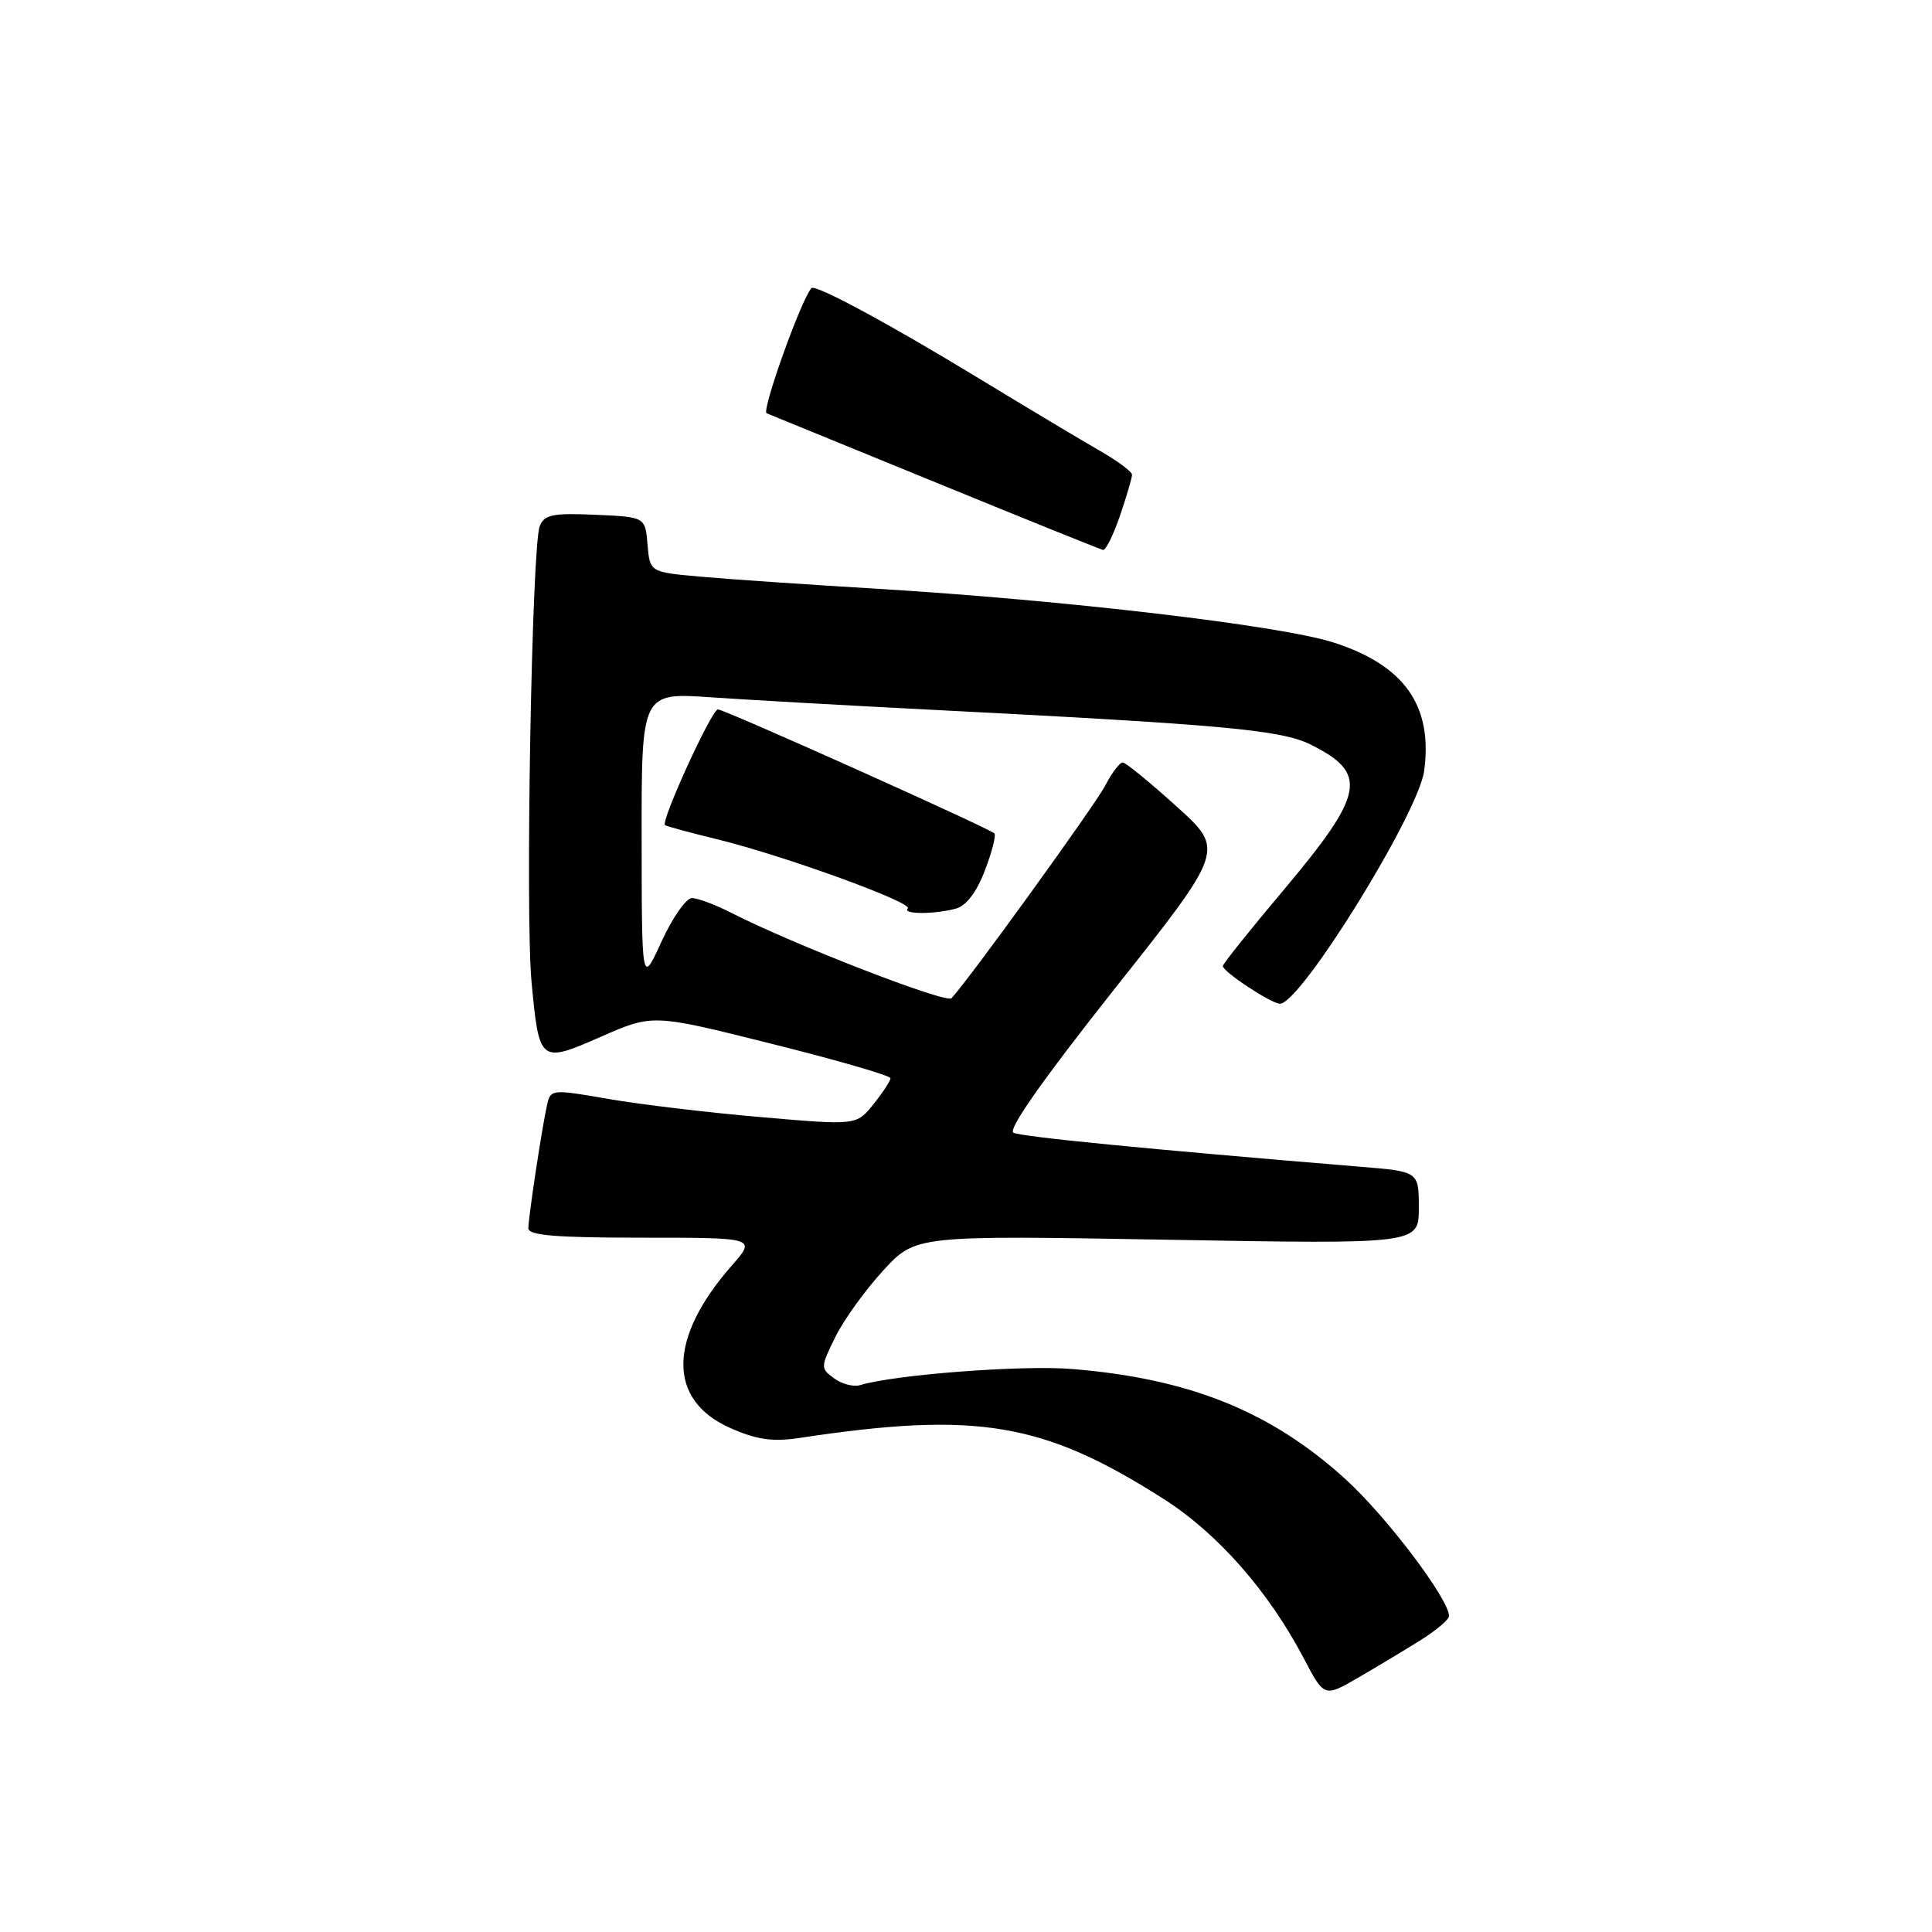 <?xml version="1.0" encoding="UTF-8" standalone="no"?>
<!DOCTYPE svg PUBLIC "-//W3C//DTD SVG 1.1//EN" "http://www.w3.org/Graphics/SVG/1.1/DTD/svg11.dtd" >
<svg xmlns="http://www.w3.org/2000/svg" xmlns:xlink="http://www.w3.org/1999/xlink" version="1.1" viewBox="0 0 256 256">
 <g >
 <path fill="currentColor"
d=" M 188.25 217.32 C 190.31 216.03 192.00 214.60 192.00 214.14 C 192.00 211.88 183.66 200.86 178.20 195.92 C 168.33 186.99 157.59 182.67 142.07 181.40 C 135.49 180.85 118.51 182.15 113.95 183.54 C 113.09 183.80 111.55 183.39 110.53 182.64 C 108.70 181.31 108.71 181.17 110.70 177.13 C 111.83 174.85 114.68 170.90 117.04 168.34 C 121.32 163.69 121.32 163.69 154.66 164.27 C 188.00 164.86 188.00 164.86 188.00 160.05 C 188.00 155.23 188.00 155.23 180.25 154.60 C 151.72 152.24 135.33 150.63 134.29 150.09 C 133.50 149.69 138.24 142.96 147.68 131.04 C 162.29 112.62 162.29 112.62 155.89 106.85 C 152.38 103.67 149.17 101.05 148.78 101.03 C 148.38 101.01 147.33 102.39 146.45 104.09 C 145.12 106.66 128.43 129.75 126.08 132.27 C 125.39 133.01 105.15 125.16 96.97 120.99 C 94.83 119.89 92.45 119.00 91.68 119.00 C 90.92 119.00 89.11 121.59 87.66 124.75 C 85.04 130.50 85.04 130.50 85.02 111.13 C 85.00 91.76 85.00 91.76 94.25 92.40 C 99.34 92.75 112.50 93.49 123.50 94.05 C 162.29 96.03 169.76 96.72 173.67 98.66 C 181.34 102.48 180.84 105.14 170.03 118.00 C 165.63 123.22 162.04 127.72 162.03 128.00 C 162.01 128.74 168.46 133.00 169.60 133.00 C 172.34 133.00 187.95 107.79 188.71 102.14 C 189.87 93.51 186.10 88.16 176.72 85.14 C 169.72 82.88 141.02 79.51 116.00 78.00 C 106.92 77.46 96.49 76.74 92.80 76.41 C 86.11 75.81 86.11 75.81 85.80 72.15 C 85.50 68.50 85.50 68.50 78.87 68.21 C 73.27 67.96 72.13 68.19 71.52 69.71 C 70.47 72.27 69.59 121.13 70.43 130.09 C 71.44 140.86 71.53 140.93 79.66 137.36 C 86.49 134.36 86.49 134.36 102.25 138.31 C 110.91 140.47 118.00 142.53 118.00 142.87 C 117.99 143.22 116.98 144.76 115.74 146.31 C 113.49 149.12 113.49 149.12 100.90 148.03 C 93.97 147.44 84.85 146.35 80.64 145.62 C 73.12 144.31 72.96 144.33 72.49 146.39 C 71.82 149.38 70.02 161.25 70.01 162.75 C 70.00 163.70 73.68 164.00 85.10 164.00 C 100.21 164.00 100.21 164.00 96.96 167.70 C 88.48 177.36 88.41 185.52 96.77 189.22 C 100.27 190.77 102.36 191.07 105.90 190.54 C 129.47 186.98 138.22 188.44 154.19 198.62 C 161.34 203.17 168.10 210.86 172.74 219.71 C 175.47 224.91 175.47 224.91 179.98 222.29 C 182.47 220.85 186.19 218.61 188.25 217.32 Z  M 126.65 120.40 C 128.03 120.02 129.40 118.23 130.50 115.35 C 131.44 112.89 132.01 110.68 131.76 110.43 C 131.06 109.73 95.99 94.00 95.13 94.00 C 94.30 94.00 87.49 108.90 88.12 109.34 C 88.33 109.49 91.42 110.33 95.00 111.20 C 103.87 113.37 121.06 119.61 120.29 120.38 C 119.51 121.16 123.77 121.17 126.65 120.40 Z  M 148.41 68.32 C 149.28 65.75 150.00 63.31 150.00 62.91 C 150.00 62.50 148.09 61.08 145.75 59.74 C 143.41 58.40 136.24 54.11 129.81 50.20 C 117.77 42.88 108.02 37.62 107.52 38.18 C 106.16 39.68 100.87 54.47 101.58 54.76 C 102.08 54.96 112.17 59.09 124.00 63.93 C 135.82 68.77 145.80 72.79 146.16 72.87 C 146.52 72.94 147.53 70.89 148.41 68.32 Z "/>
</g>
</svg>